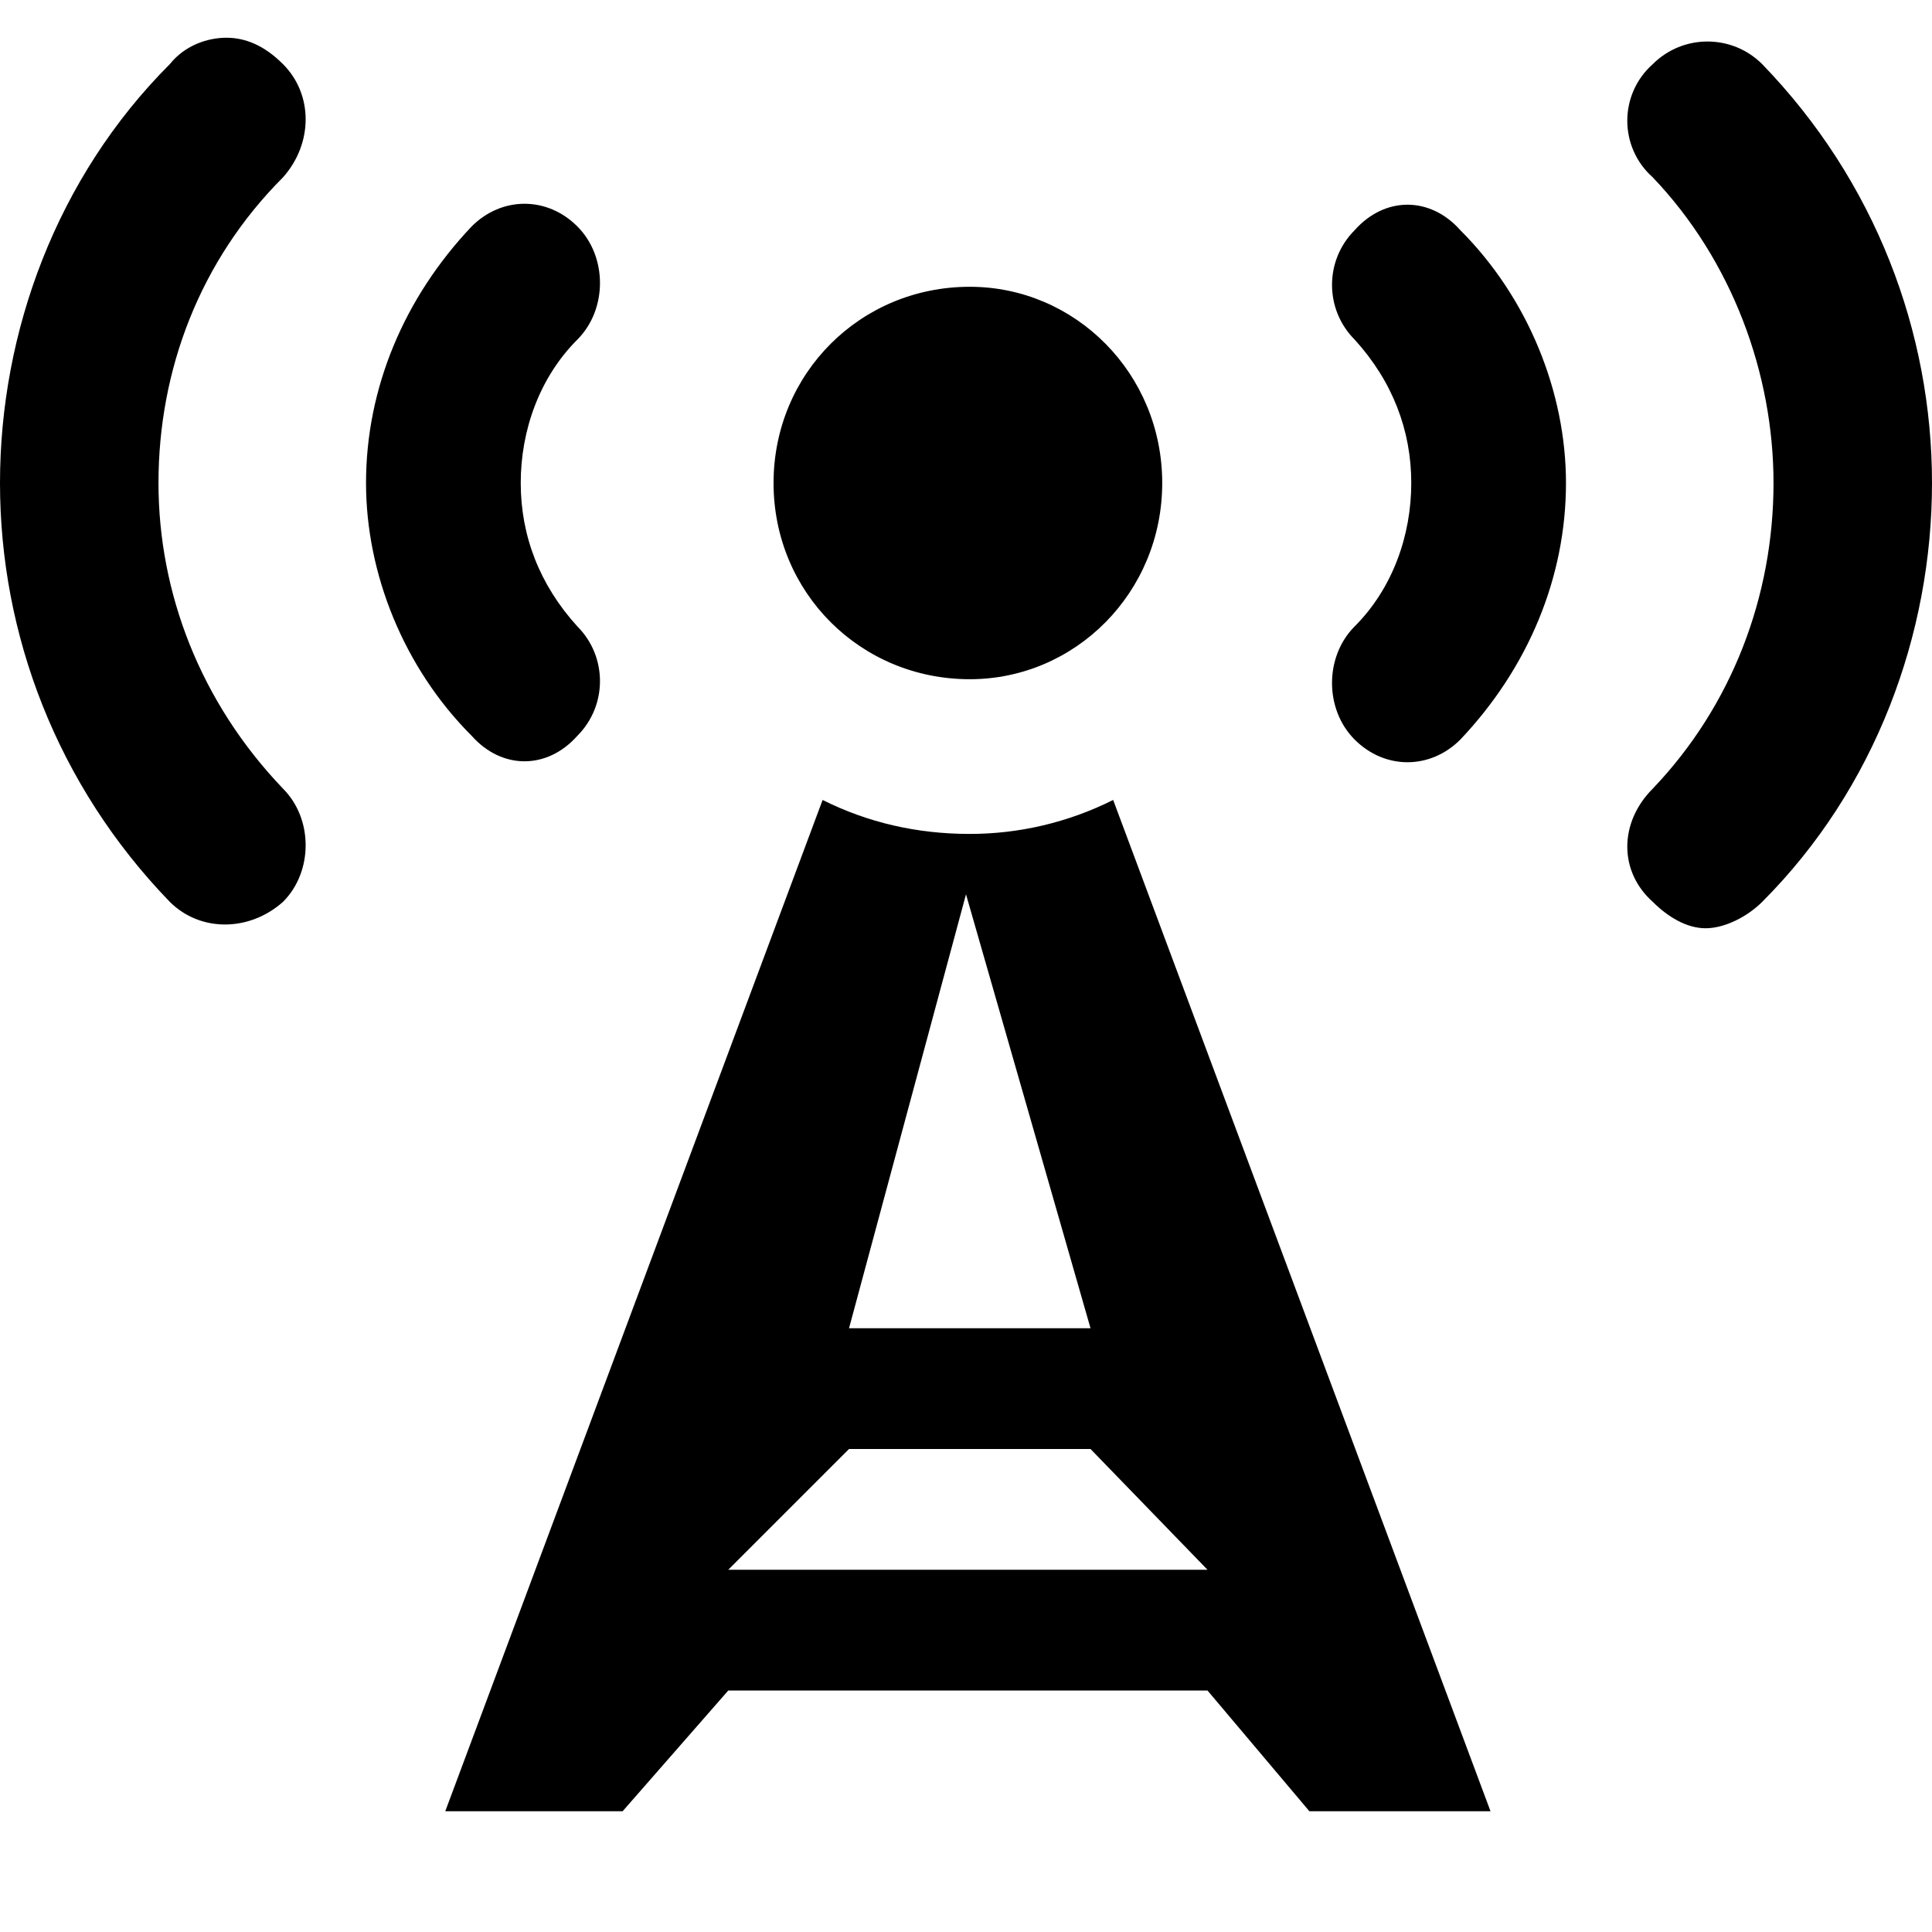 <?xml version="1.0" standalone="no"?>
<!DOCTYPE svg PUBLIC "-//W3C//DTD SVG 1.1//EN" "http://www.w3.org/Graphics/SVG/1.1/DTD/svg11.dtd">
<svg width="512" height="512" viewBox="0 0 512 512">
    <path d="m153 195c8-8 8-21 0-29-10-11-15-24-15-38 0-14 5-28 15-38 8-8 8-22 0-30-4-4-9-6-14-6-5 0-10 2-14 6-18 19-28 43-28 68 0 24 10 49 28 67 8 9 20 9 28 0z m-78-178c-5-5-10-7-15-7-5 0-11 2-15 7-30 30-45 71-45 111 0 40 15 80 45 111 8 8 21 8 30 0 8-8 8-22 0-30-22-23-33-52-33-81 0-30 11-59 33-81 8-9 8-22 0-30z m182 163c28 0 51-23 51-52 0-29-23-52-51-52-29 0-52 23-52 52 0 29 23 52 52 52z m210-163c-8-8-21-8-29 0-9 8-9 22 0 30 21 22 32 52 32 81 0 30-11 59-32 81-9 9-9 22 0 30 4 4 9 7 14 7 5 0 11-3 15-7 30-30 45-71 45-111 0-40-15-80-45-111z m-210 204c-14 0-27-3-39-9l-100 268 47 0 28-32 127 0 27 32 48 0-100-268c-12 6-25 9-38 9z m-1 16l33 115-64 0z m-63 179l32-32 64 0 31 32z m166-355c-8 8-8 21 0 29 10 11 15 24 15 38 0 14-5 28-15 38-8 8-8 22 0 30 4 4 9 6 14 6 5 0 10-2 14-6 18-19 28-43 28-68 0-24-10-49-28-67-8-9-20-9-28 0z"></path>
</svg>
